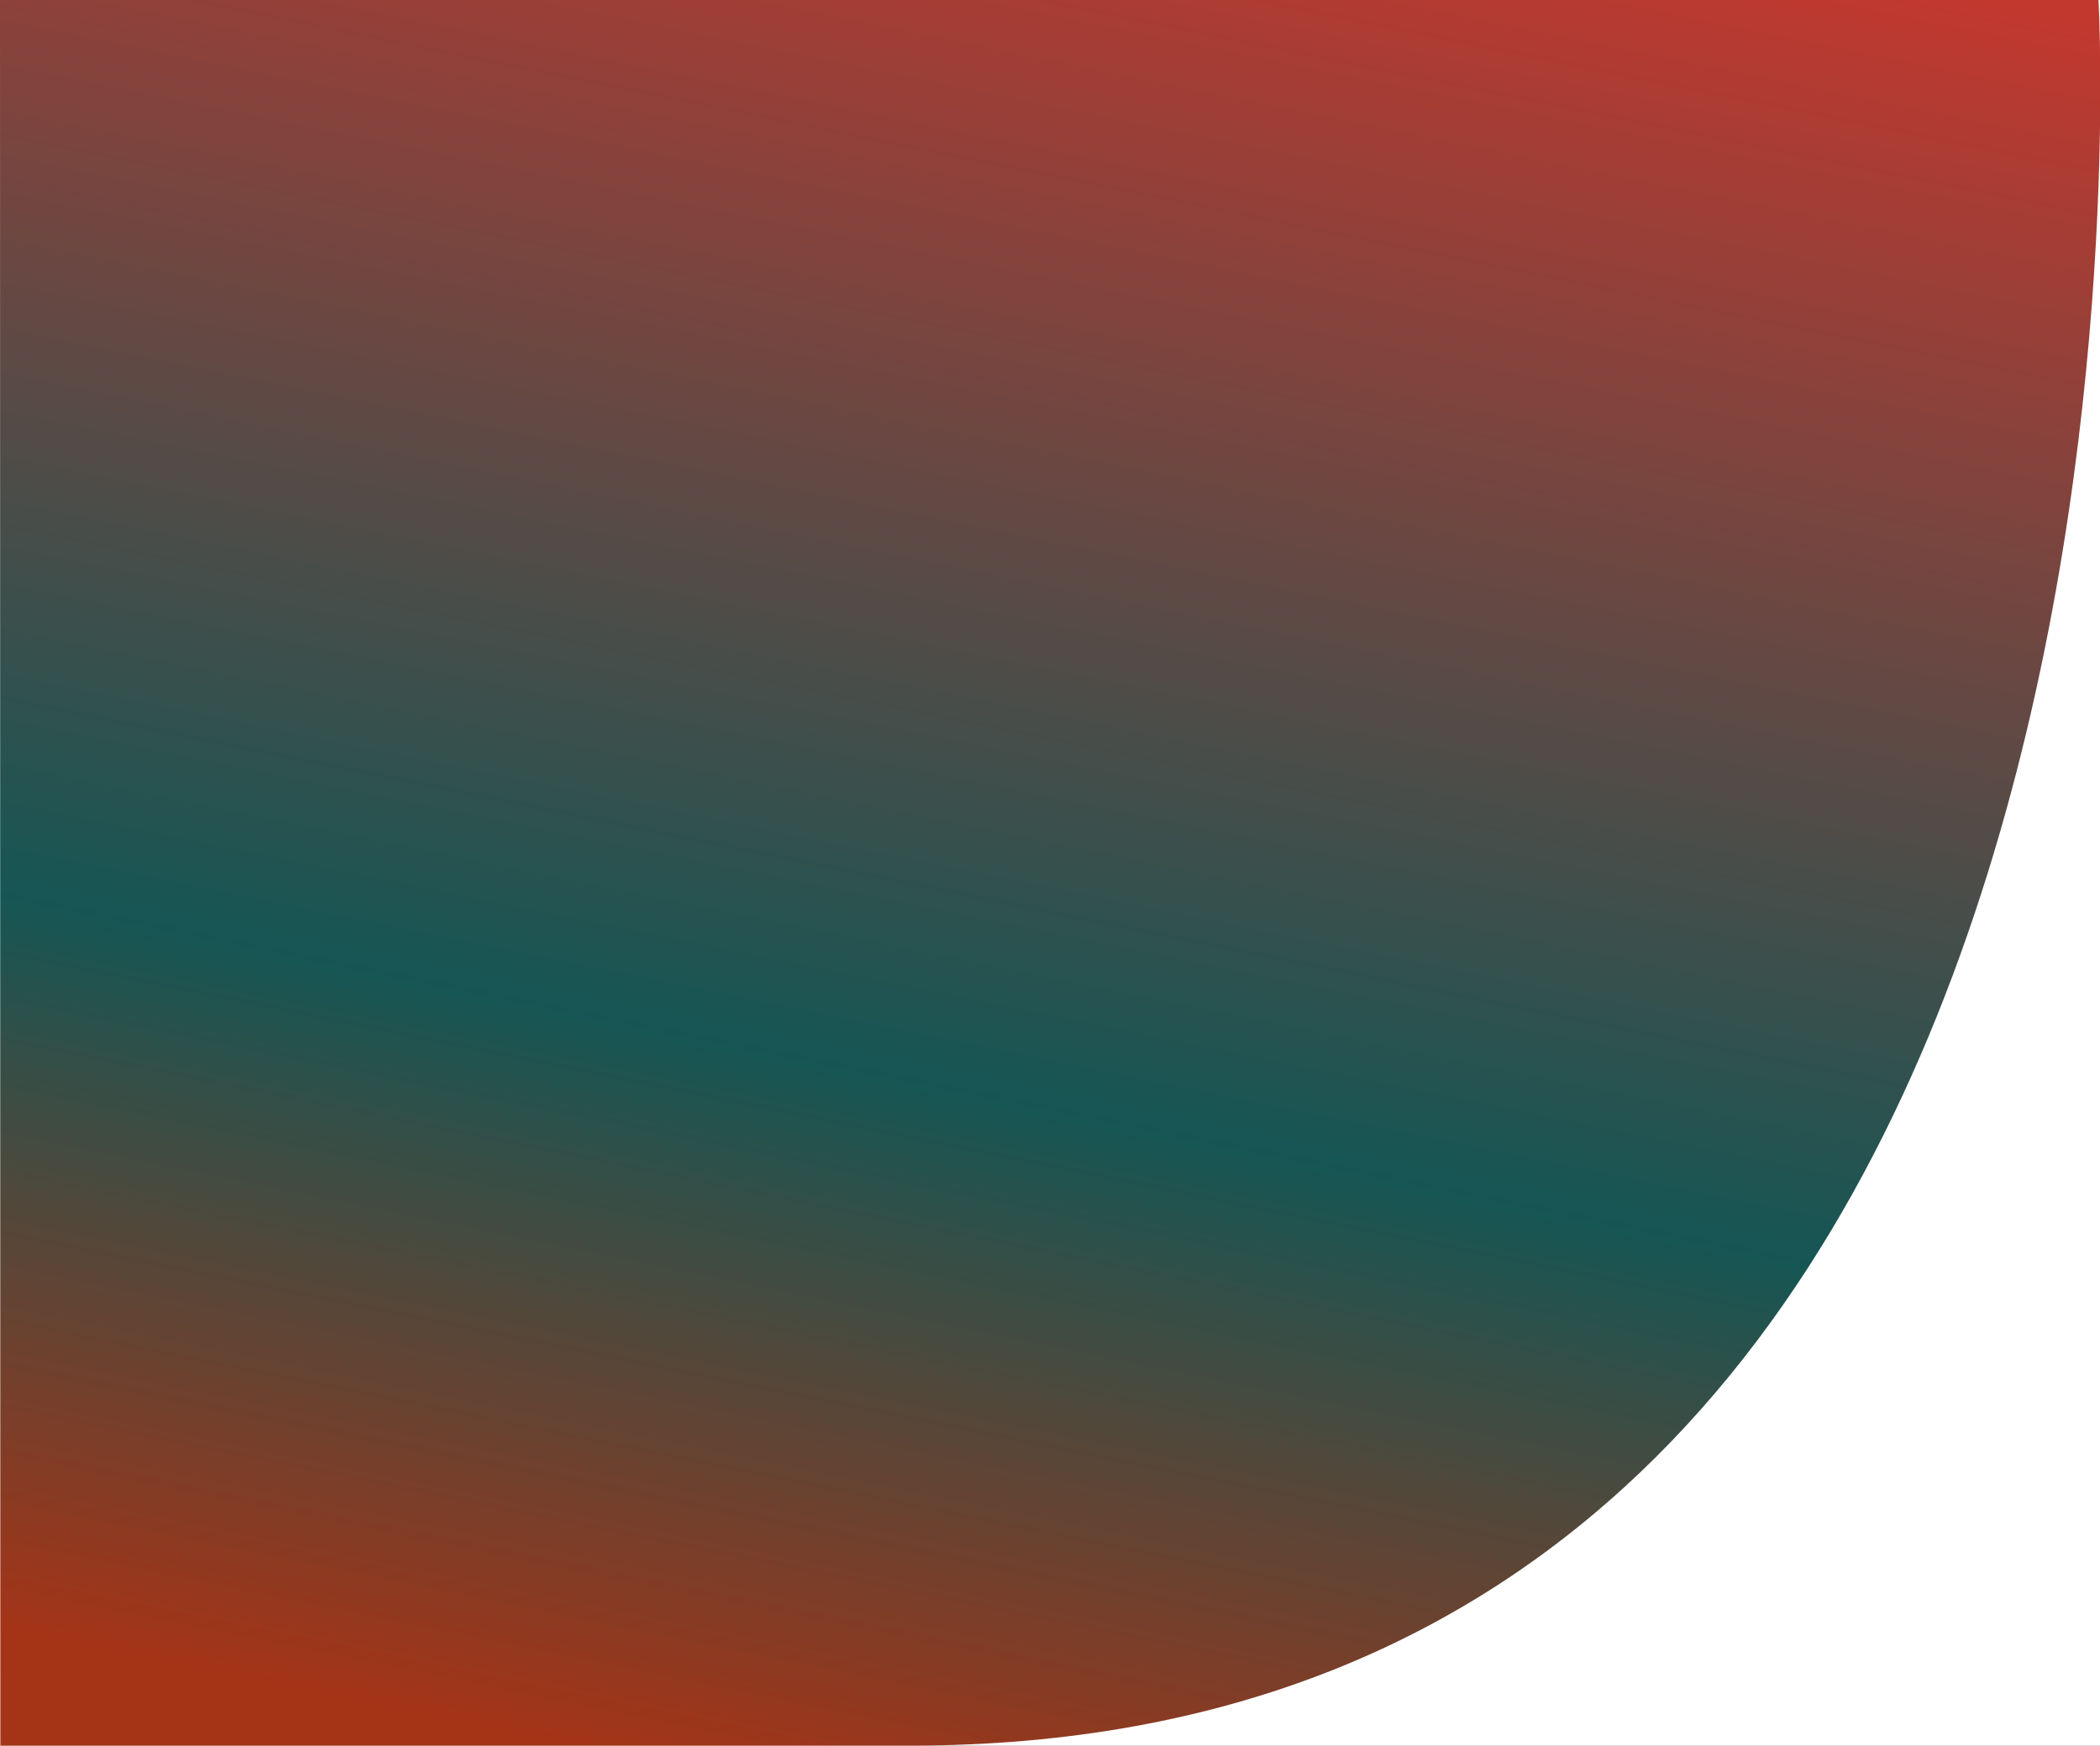 <svg xmlns="http://www.w3.org/2000/svg" xmlns:xlink="http://www.w3.org/1999/xlink" width="1080" height="898" viewBox="0 0 1080 898">
  <rect x="0" y="0" width="1080" height="898" fill="#333333" stroke="none"/>
  <defs>
    <linearGradient id="linear-gradient" x1="0.868" y1="-0.017" x2="0.579" y2="1.091" gradientUnits="objectBoundingBox">
      <stop offset="0" stop-color="#c2382f"/>
      <stop offset="0.639" stop-color="#155654"/>
      <stop offset="1" stop-color="#a53417"/>
    </linearGradient>
    <clipPath id="clip-Landing_1">
      <rect width="1080" height="898"/>
    </clipPath>
  </defs>
  <g id="Landing_1" data-name="Landing – 1" clip-path="url(#clip-Landing_1)">
    <rect width="1080" height="898" fill="#fff"/>
    <path id="Path_167" data-name="Path 167" d="M0,0H1079.212s51.958,897.939-611.233,897.939H.182Z" fill="url(#linear-gradient)"/>
  </g>
</svg>
